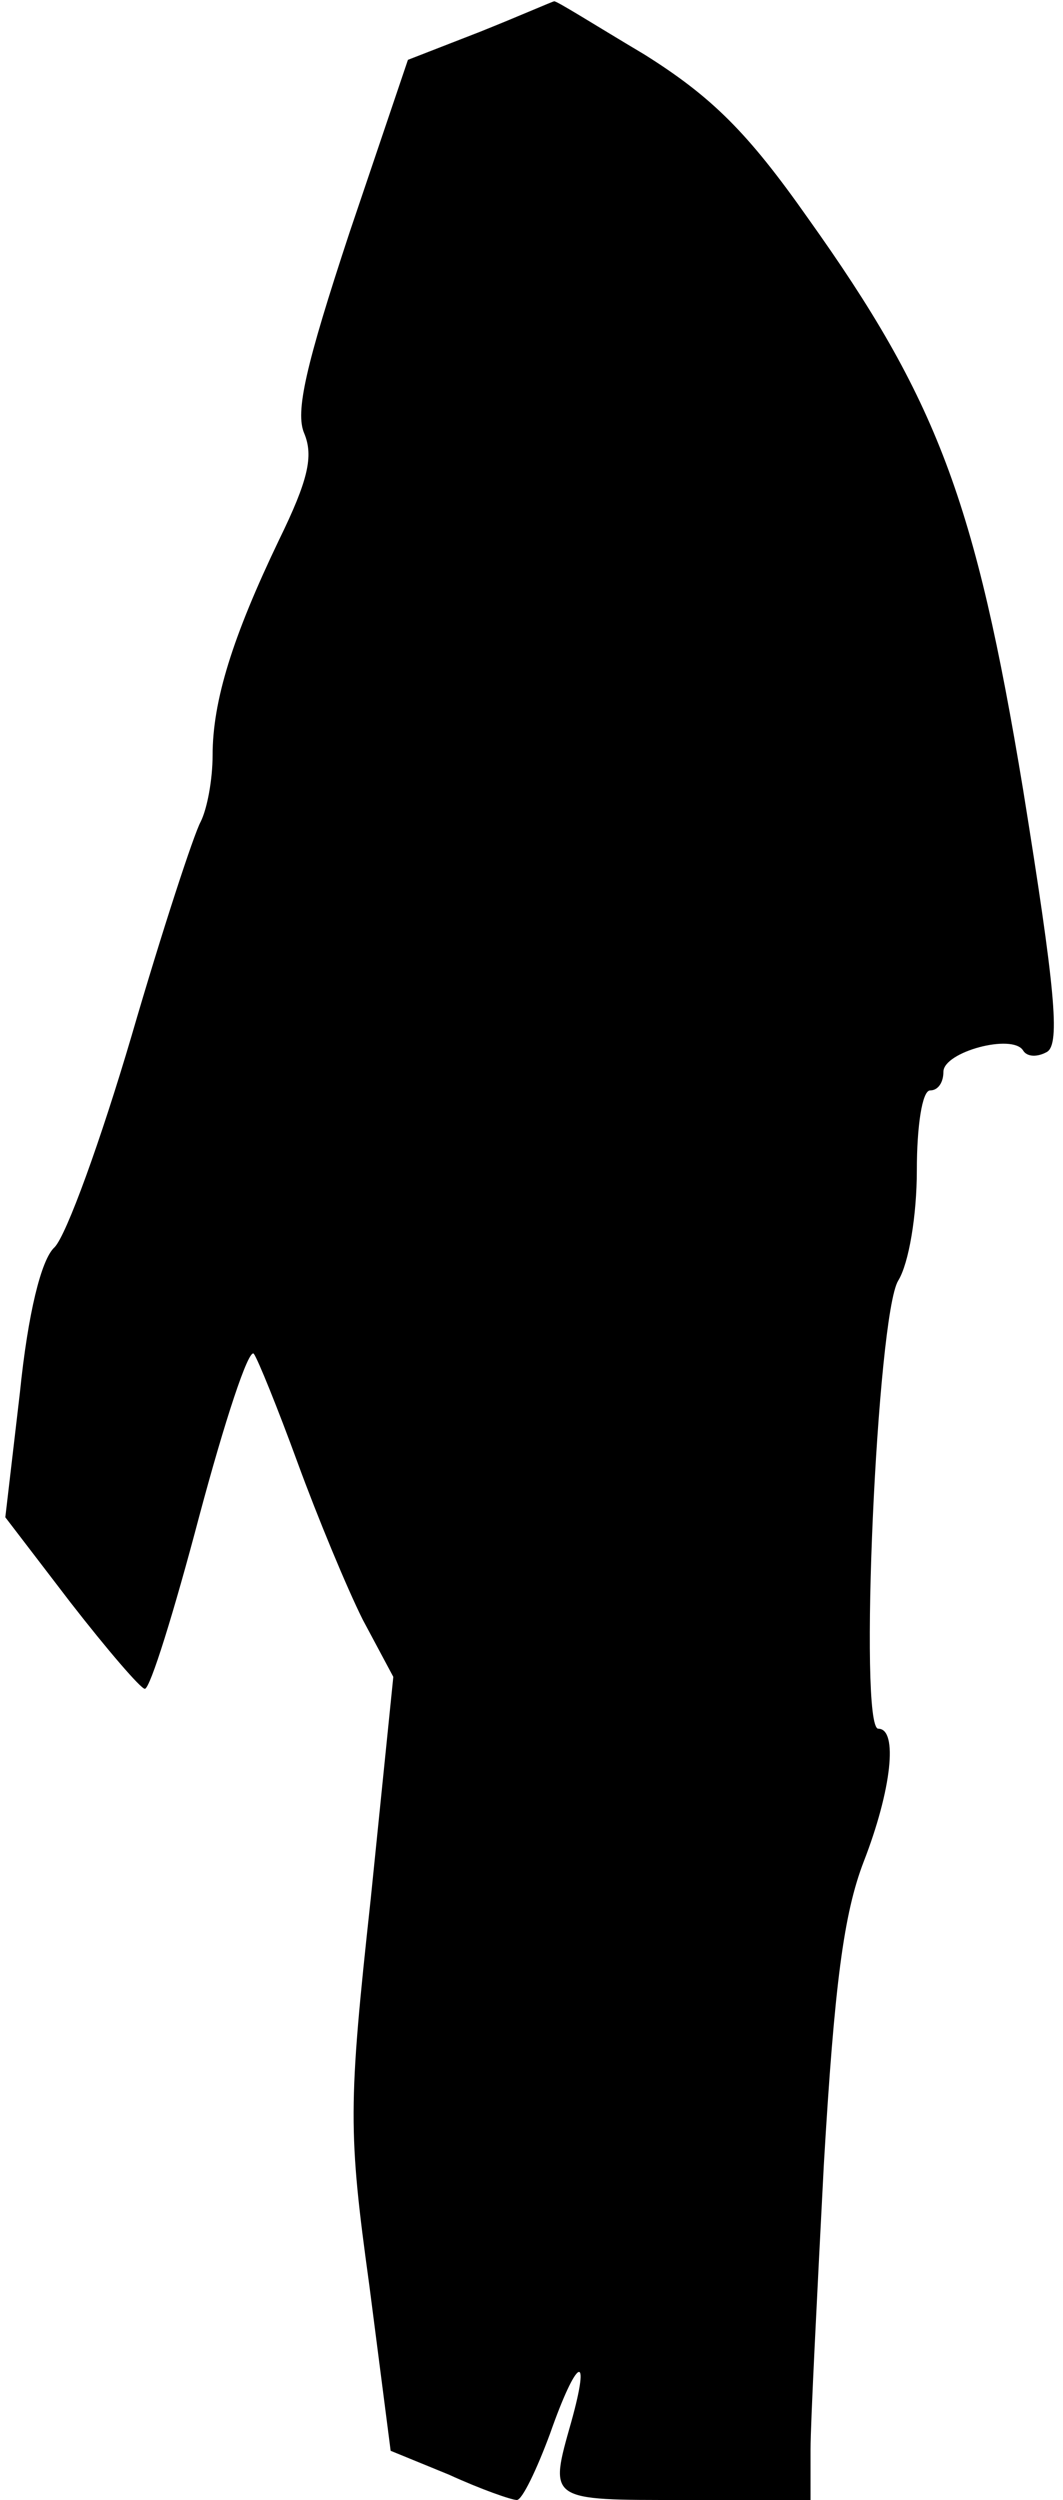 <?xml version="1.0" standalone="no"?>
<!DOCTYPE svg PUBLIC "-//W3C//DTD SVG 20010904//EN"
 "http://www.w3.org/TR/2001/REC-SVG-20010904/DTD/svg10.dtd">
<svg version="1.0" xmlns="http://www.w3.org/2000/svg"
 width="80pt" height="188pt" viewBox="0 0 80 188"
 preserveAspectRatio="xMidYMid meet">
<g transform="translate(0,188) scale(0.1,-0.1)"
fill="#000000" stroke="none">
<path fill="#000000" stroke="none" d="M361 1856 l-54 -21 -44 -130 c-33 -100
-41 -135 -34 -151 7 -17 3 -35 -19 -80 -35 -73 -50 -121 -50 -162 0 -18 -4
-40 -9 -50 -5 -9 -29 -82 -52 -161 -23 -78 -49 -150 -58 -159 -10 -9 -20 -50
-26 -109 l-11 -94 49 -64 c28 -36 53 -65 56 -65 4 0 22 58 41 130 19 71 37
126 41 122 3 -4 18 -41 33 -82 15 -41 37 -94 49 -118 l23 -43 -17 -167 c-17
-156 -17 -175 -1 -291 l16 -124 44 -18 c24 -11 47 -19 51 -19 4 0 15 23 25 50
20 57 31 63 16 9 -17 -60 -18 -59 85 -59 l95 0 0 38 c0 20 5 117 10 214 8 136
15 189 30 228 21 54 26 100 11 100 -15 0 -1 311 15 337 8 13 14 49 14 83 0 33
4 60 10 60 6 0 10 6 10 14 0 15 52 29 60 16 3 -5 11 -5 18 -1 10 6 6 48 -18
197 -36 218 -65 294 -162 430 -45 64 -72 91 -123 123 -37 22 -67 41 -68 40 -1
0 -26 -11 -56 -23z"/>
</g>
</svg>
